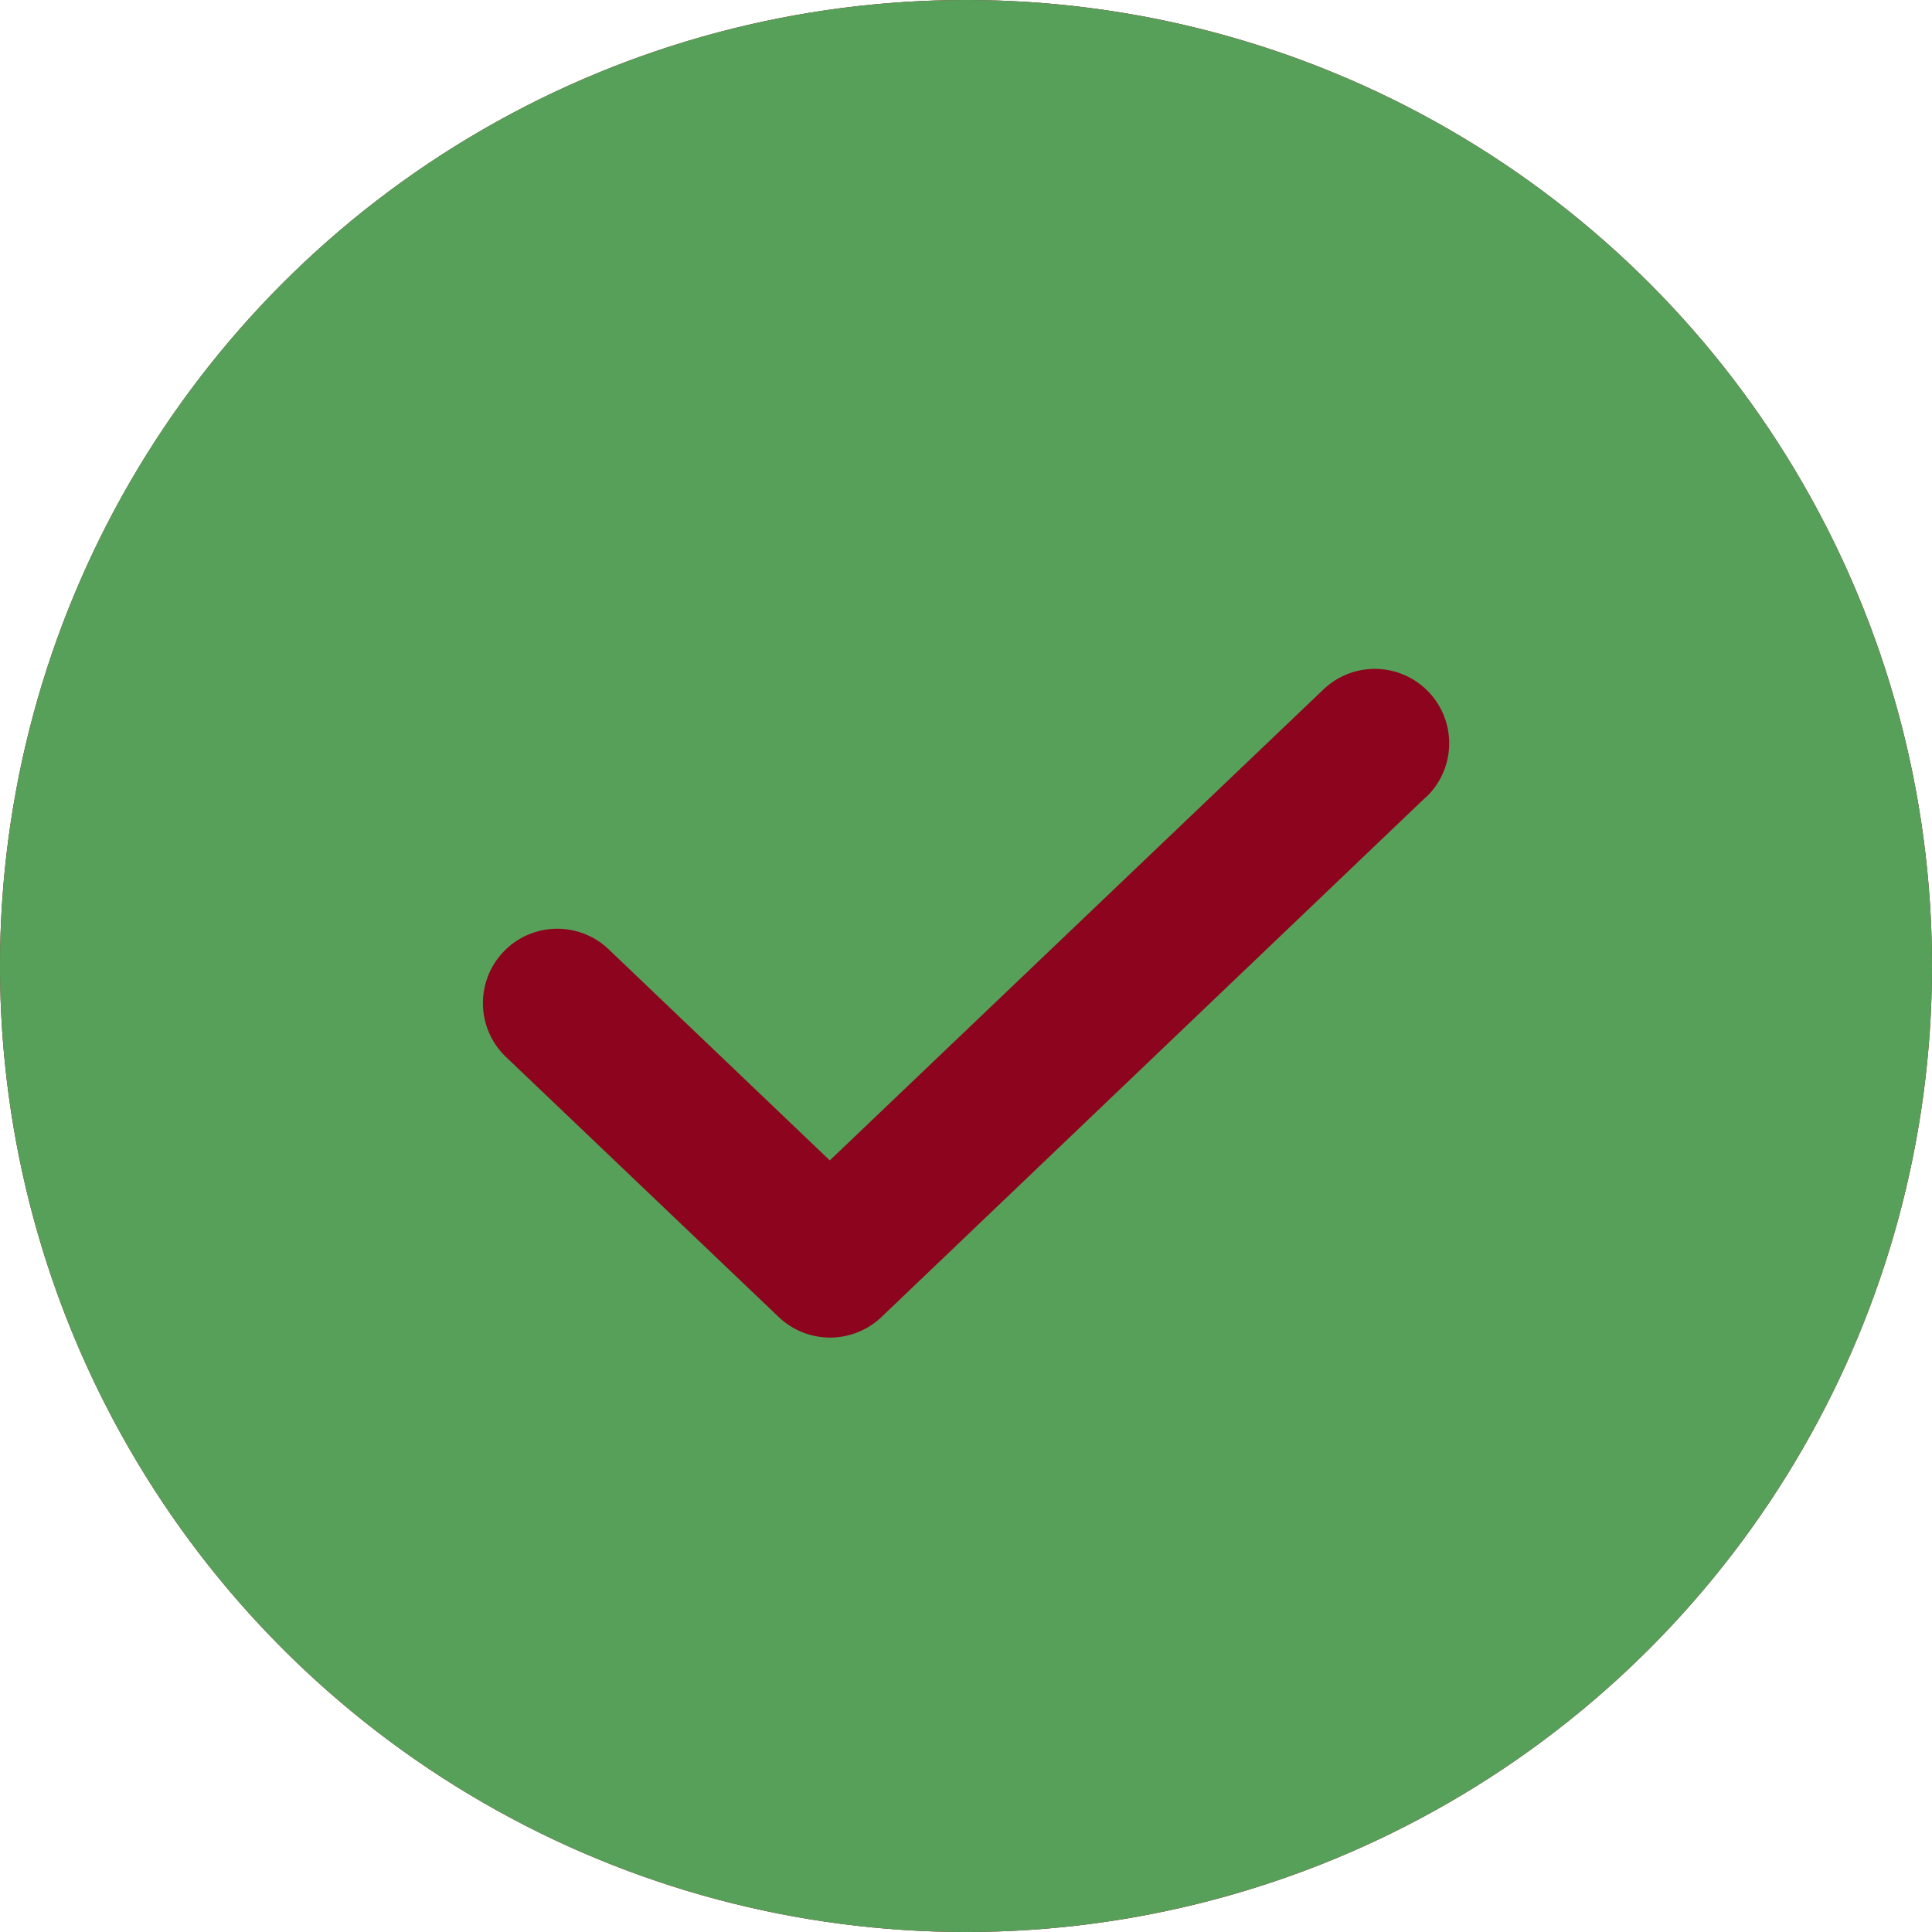 <svg xmlns="http://www.w3.org/2000/svg" width="100%" height="100%" viewBox="0 0 16 16.001" fit="" preserveAspectRatio="xMidYMid meet" focusable="false">
	<g transform="translate(1971 5133)">
		<circle fill="#8c041dab" cx="8" cy="8" r="8" transform="translate(-1971 -5133)"></circle>
		<g transform="translate(-1971 -5133)">
			<rect fill="none" width="16" height="16" transform="translate(0 0)"></rect>
			<path fill="#57a05a" d="M32,24a8,8,0,1,0,8,8A8,8,0,0,0,32,24Zm3.81,6.6L31.3,34.907a.617.617,0,0,1-.851,0L28.19,32.753a.616.616,0,0,1,.851-.891l1.831,1.748,4.088-3.9a.616.616,0,1,1,.851.891Z" transform="translate(-24 -24)"></path>
		</g>
	</g>
</svg>

